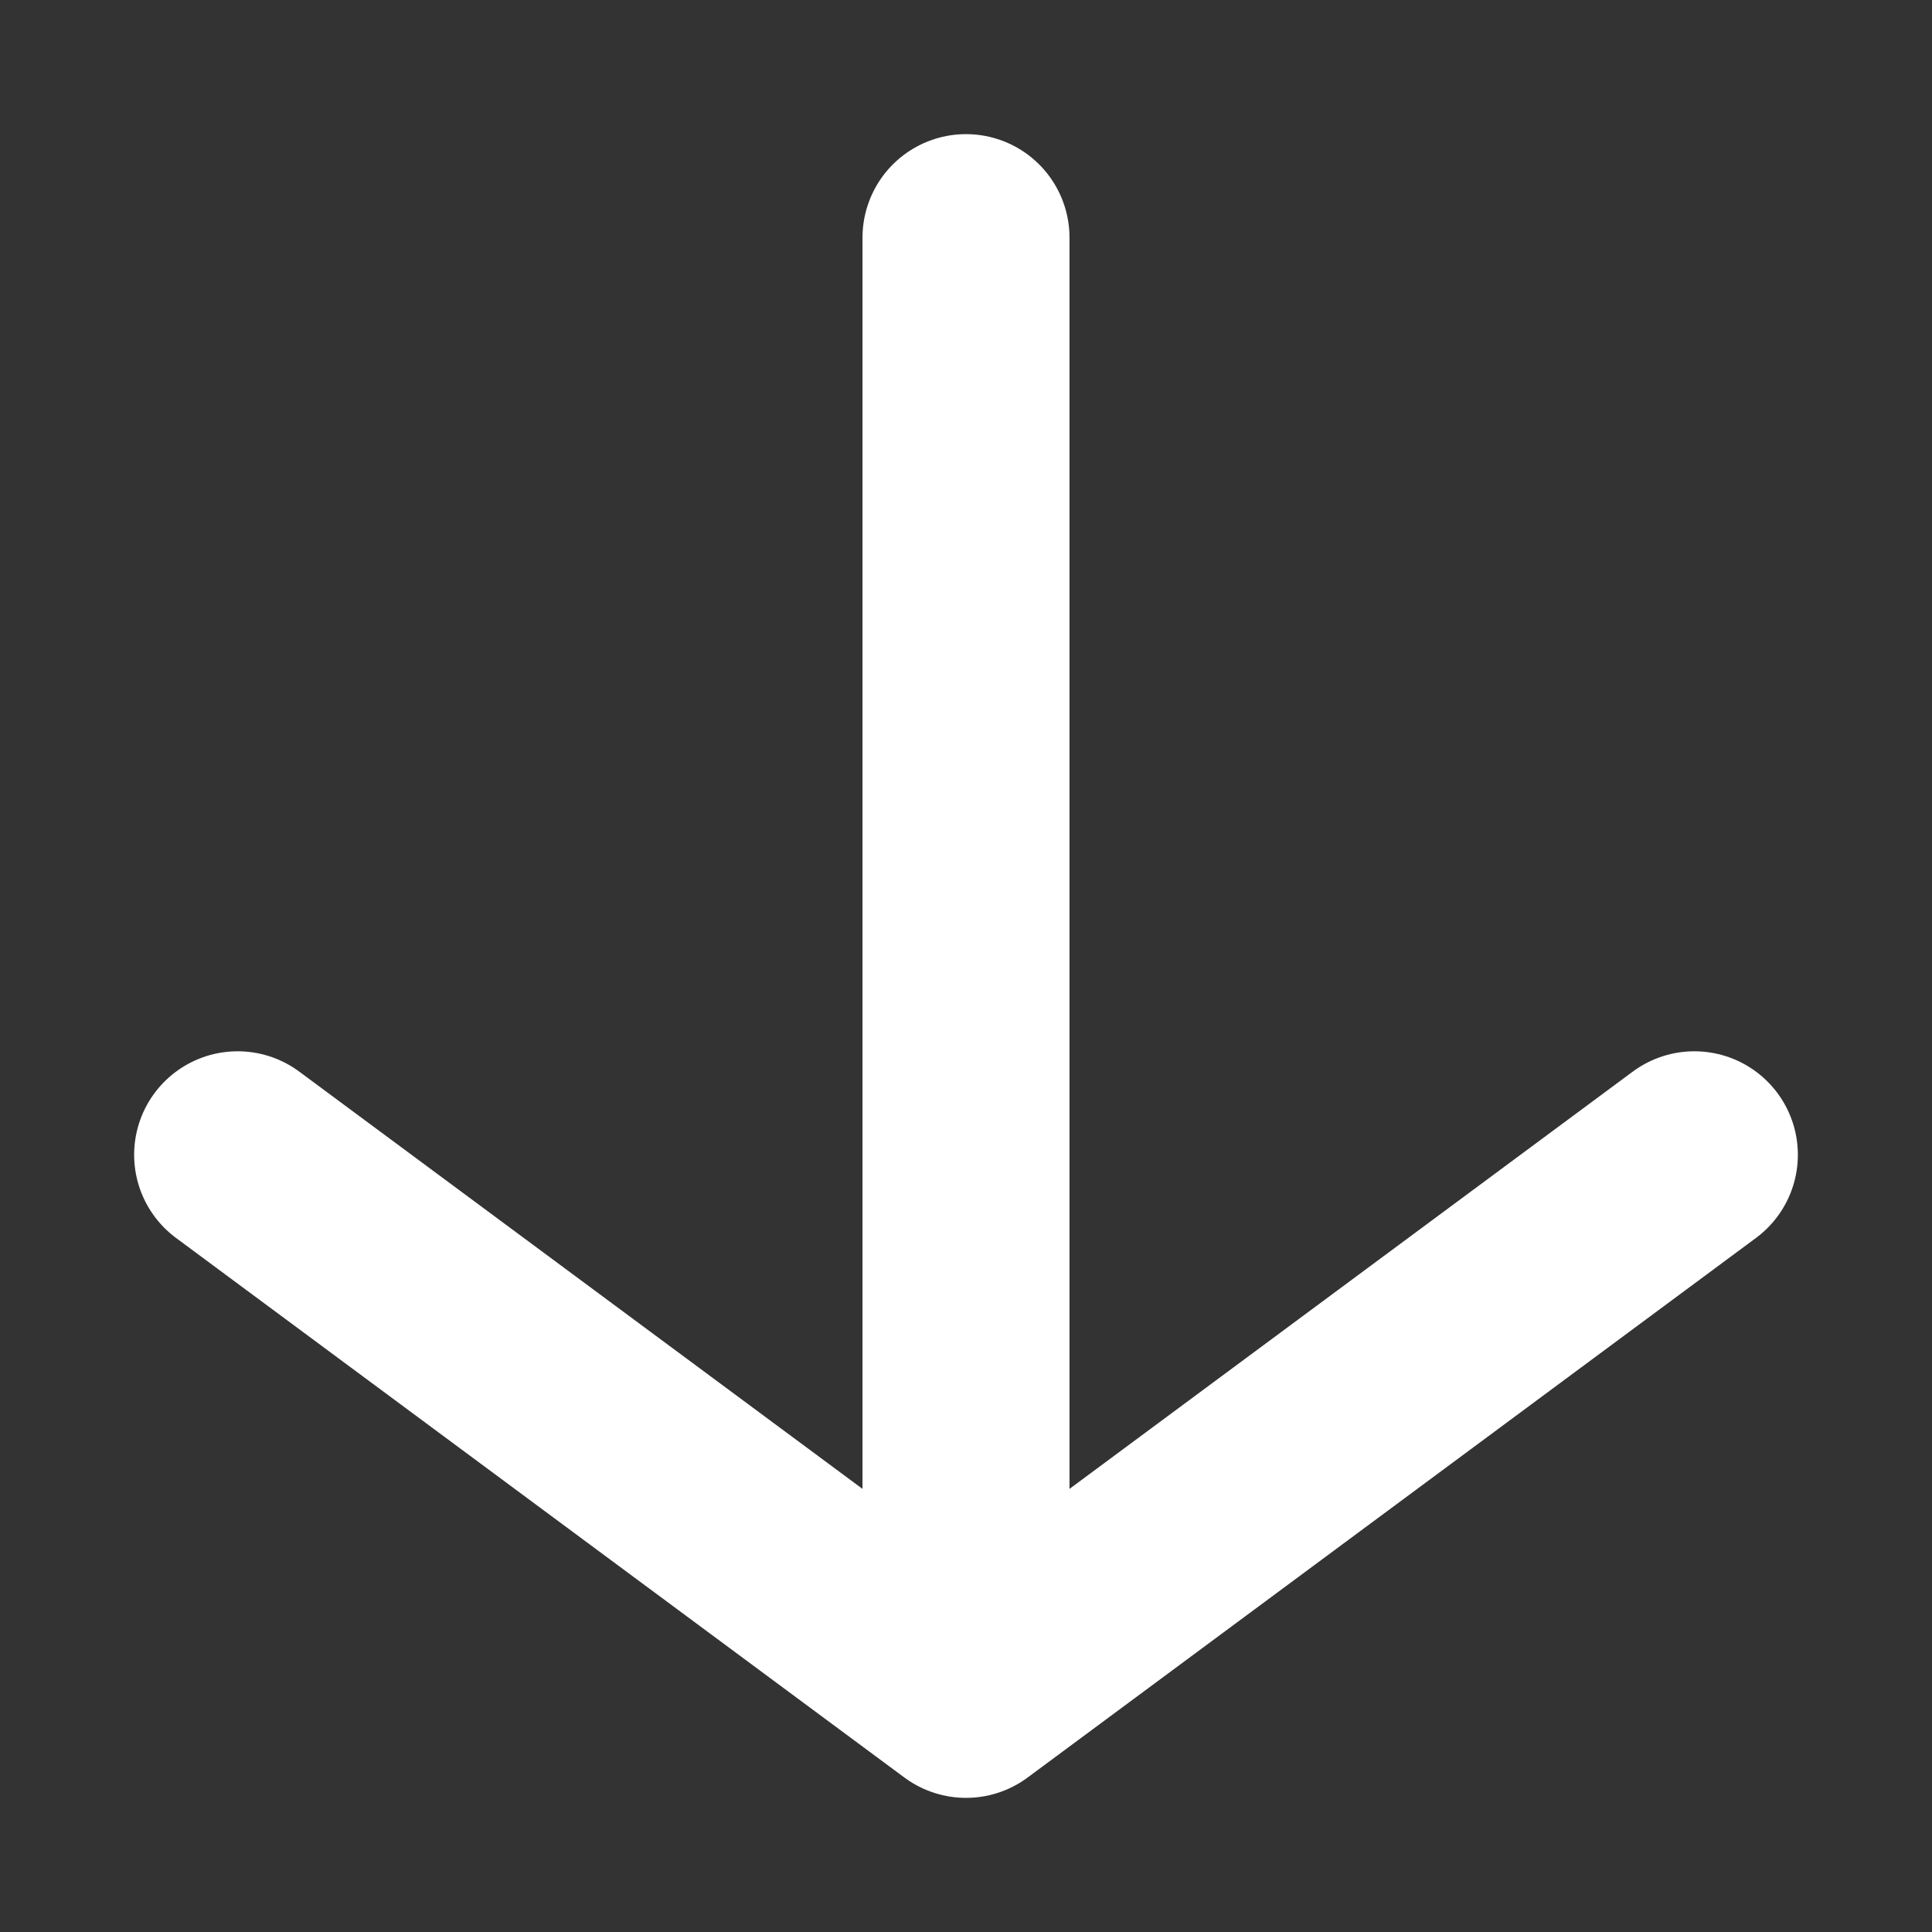 <svg width="14" height="14" viewBox="0 0 14 14" fill="none" xmlns="http://www.w3.org/2000/svg">
<rect x="0" y="0" width="14" height="14" fill="#333333" stroke="none"/>
<path id="Vector" d="M7 1.722L7 12.278M7 12.278L1.722 8.368M7 12.278L12.278 8.368" stroke="white" stroke-width="1.5" stroke-linecap="round" stroke-linejoin="round"/>
</svg>
